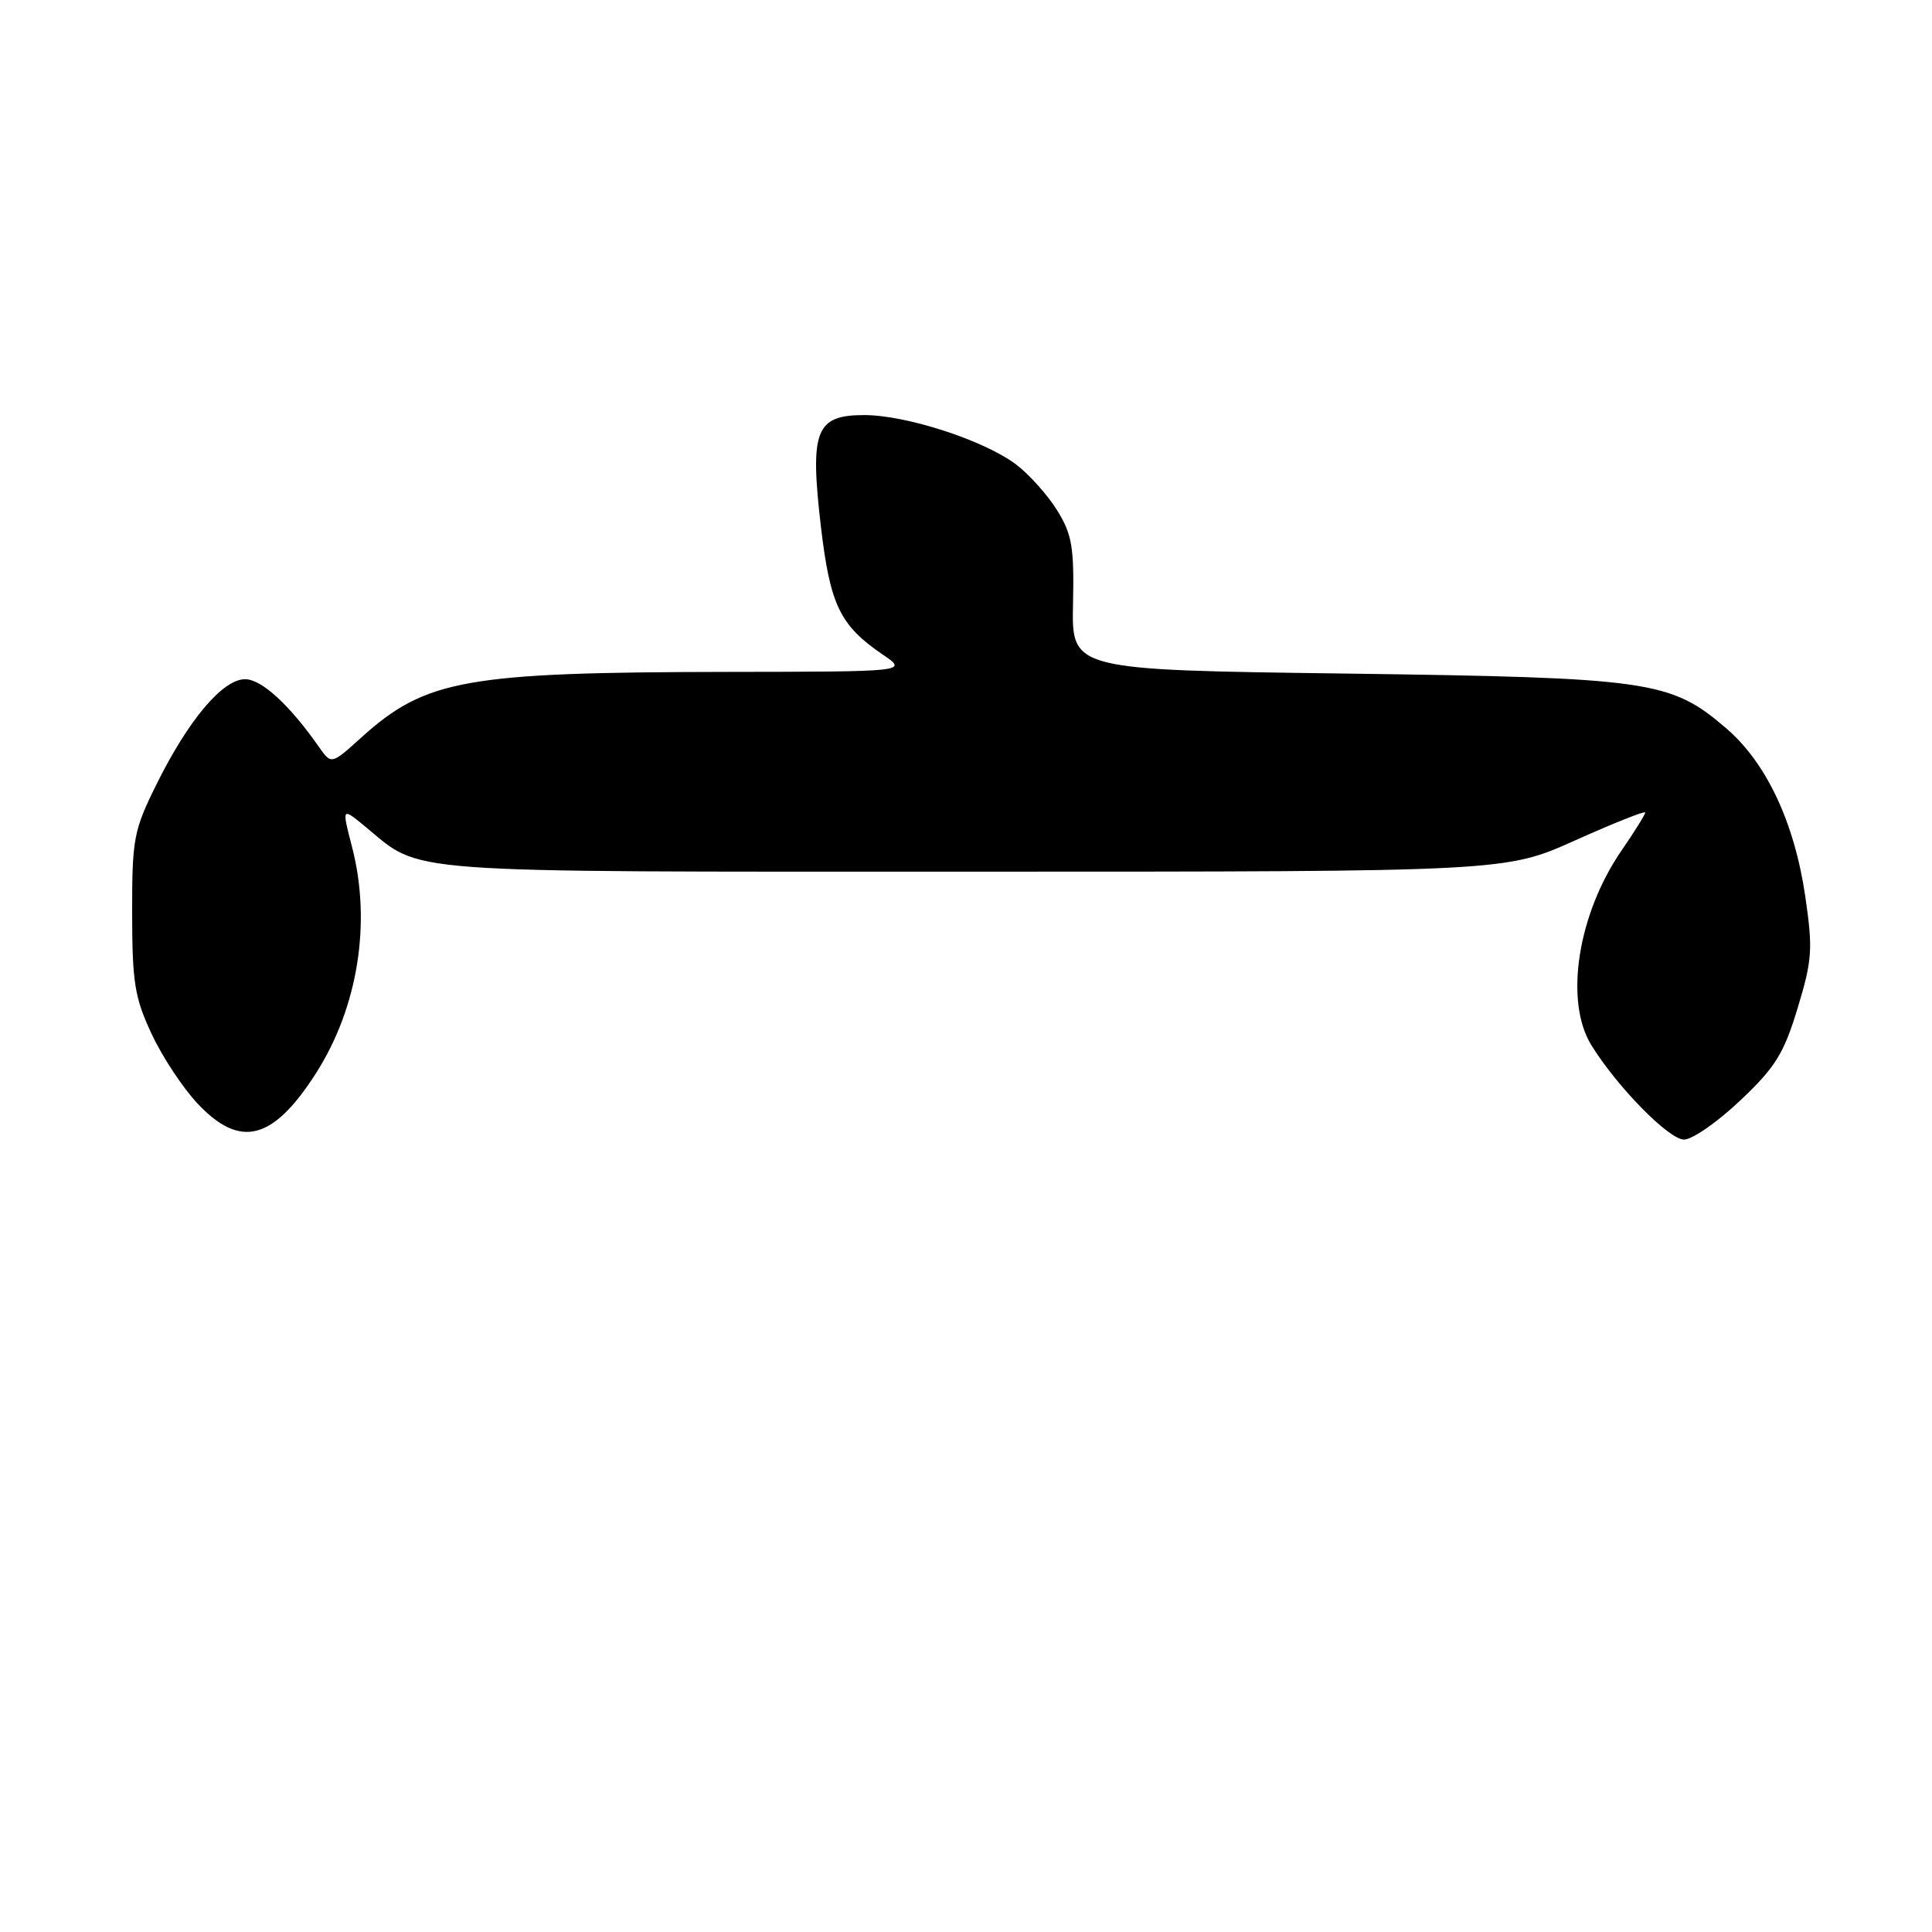 <?xml version="1.0" encoding="UTF-8" standalone="no"?>
<!DOCTYPE svg PUBLIC "-//W3C//DTD SVG 1.1//EN" "http://www.w3.org/Graphics/SVG/1.1/DTD/svg11.dtd" >
<svg xmlns="http://www.w3.org/2000/svg" xmlns:xlink="http://www.w3.org/1999/xlink" version="1.1" viewBox="0 0 256 256">
 <g >
 <path fill="currentColor"
d=" M 230.58 145.83 C 235.24 141.43 236.36 139.63 238.19 133.60 C 240.13 127.20 240.23 125.79 239.21 118.79 C 237.78 108.99 234.05 101.06 228.73 96.50 C 221.34 90.17 218.72 89.80 178.25 89.25 C 142.00 88.77 142.00 88.77 142.18 80.05 C 142.34 72.53 142.06 70.83 140.09 67.64 C 138.84 65.62 136.39 62.88 134.66 61.56 C 130.43 58.36 120.12 55.00 114.51 55.00 C 108.08 55.00 107.29 57.03 108.77 69.74 C 110.00 80.19 111.29 82.87 116.99 86.75 C 120.30 89.00 120.30 89.00 96.40 89.03 C 61.67 89.08 56.42 90.02 47.89 97.71 C 43.91 101.31 43.91 101.31 42.29 99.01 C 38.35 93.38 34.67 90.00 32.47 90.00 C 29.50 90.00 24.94 95.42 20.71 103.98 C 17.71 110.04 17.50 111.15 17.51 120.98 C 17.52 130.18 17.84 132.19 20.09 137.00 C 21.50 140.03 24.25 144.19 26.20 146.25 C 31.83 152.22 36.15 151.12 41.83 142.27 C 47.44 133.52 49.25 122.24 46.64 112.20 C 45.28 106.96 45.28 106.96 48.39 109.52 C 56.06 115.83 51.62 115.50 129.00 115.50 C 199.50 115.50 199.50 115.50 208.75 111.34 C 213.84 109.06 218.00 107.40 218.00 107.66 C 218.00 107.93 216.59 110.19 214.86 112.70 C 209.04 121.17 207.26 132.67 210.87 138.50 C 214.29 144.03 221.14 151.00 223.14 151.00 C 224.23 151.00 227.58 148.68 230.58 145.83 Z "/>
</g>
</svg>